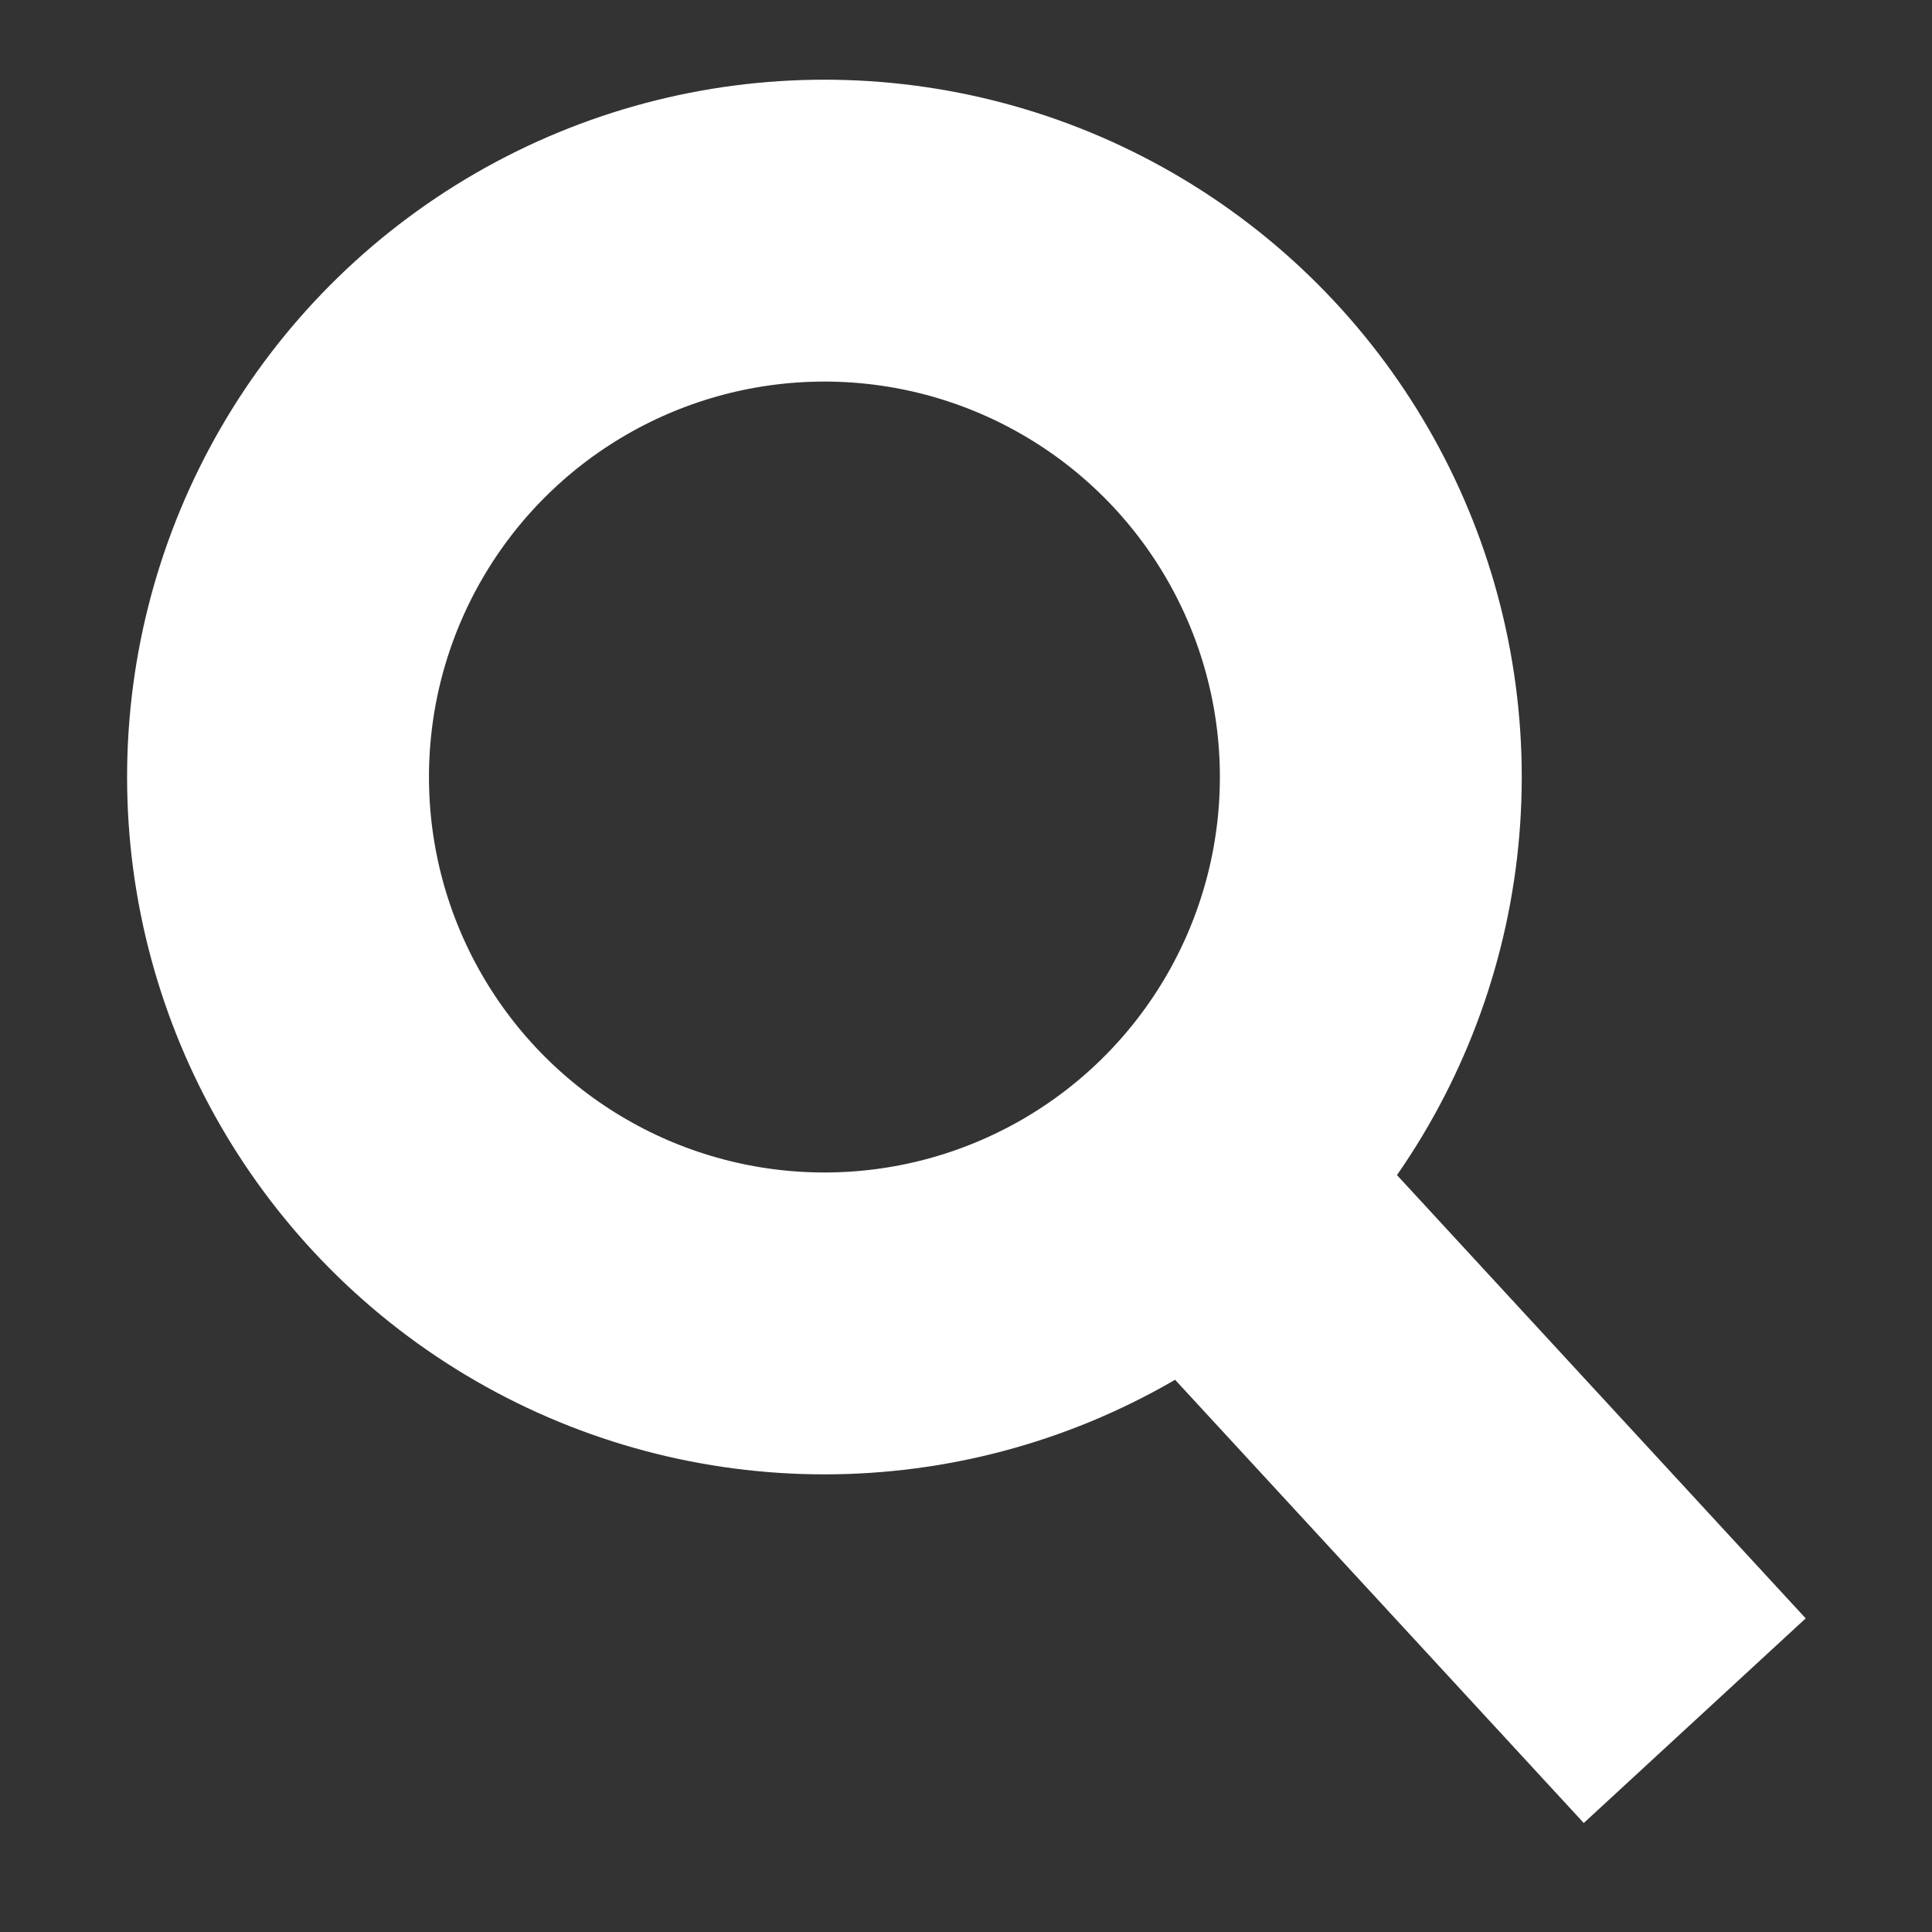 <svg xmlns="http://www.w3.org/2000/svg" viewBox="0 0 64 64" stroke-width="10" stroke="white" fill="none"><rect x="0" y="0" width="64" height="64" fill="#333333" stroke="none"/><circle cx="27.31" cy="25.74" r="18.1"/><line x1="39.58" y1="39.04" x2="56.14" y2="57"/></svg>